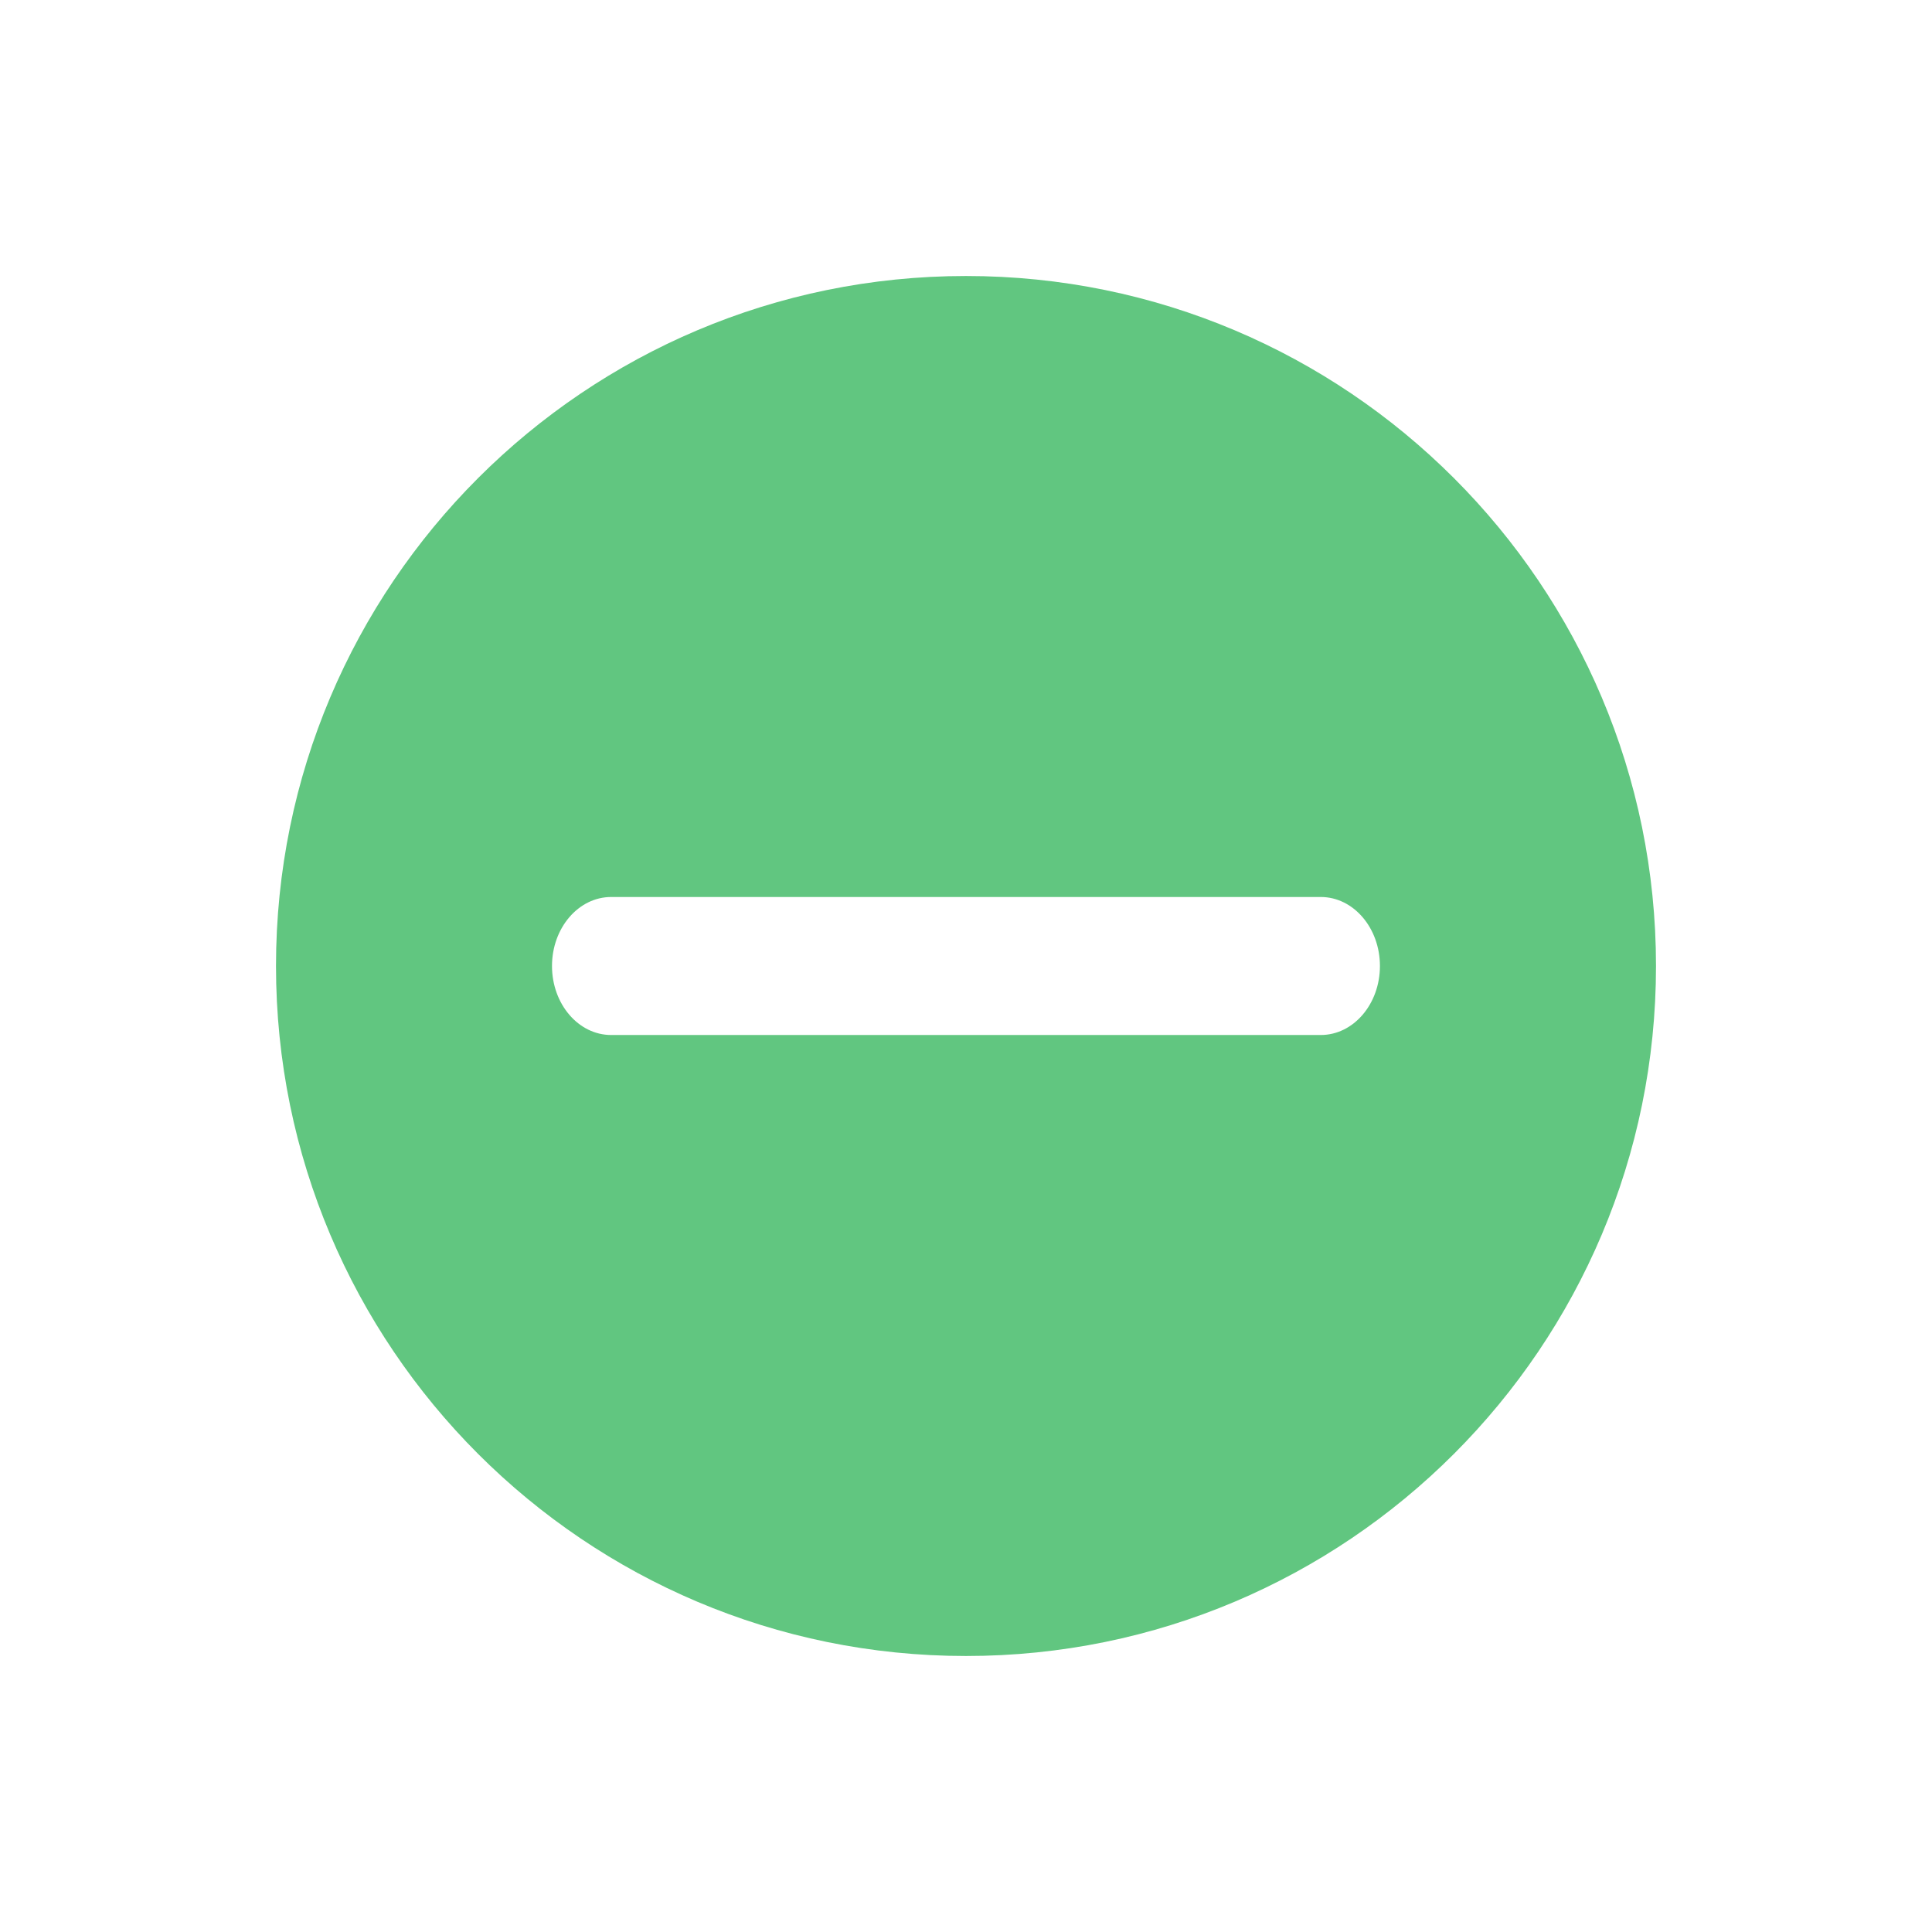 <svg fill="none" height="28" viewBox="0 0 28 28" width="28" xmlns="http://www.w3.org/2000/svg"><path clip-rule="evenodd" d="m14 24c5.523 0 10-4.477 10-10 0-5.523-4.477-10-10-10-5.523 0-10 4.477-10 10 0 5.523 4.477 10 10 10zm-5.143-9h-0c-.473 0-.857-.448-.857-1s.384-1 .857-1h0 10.285c.473 0 .857.448.857 1s-.384 1-.857 1z" fill="#61c680" fill-rule="evenodd"/></svg>